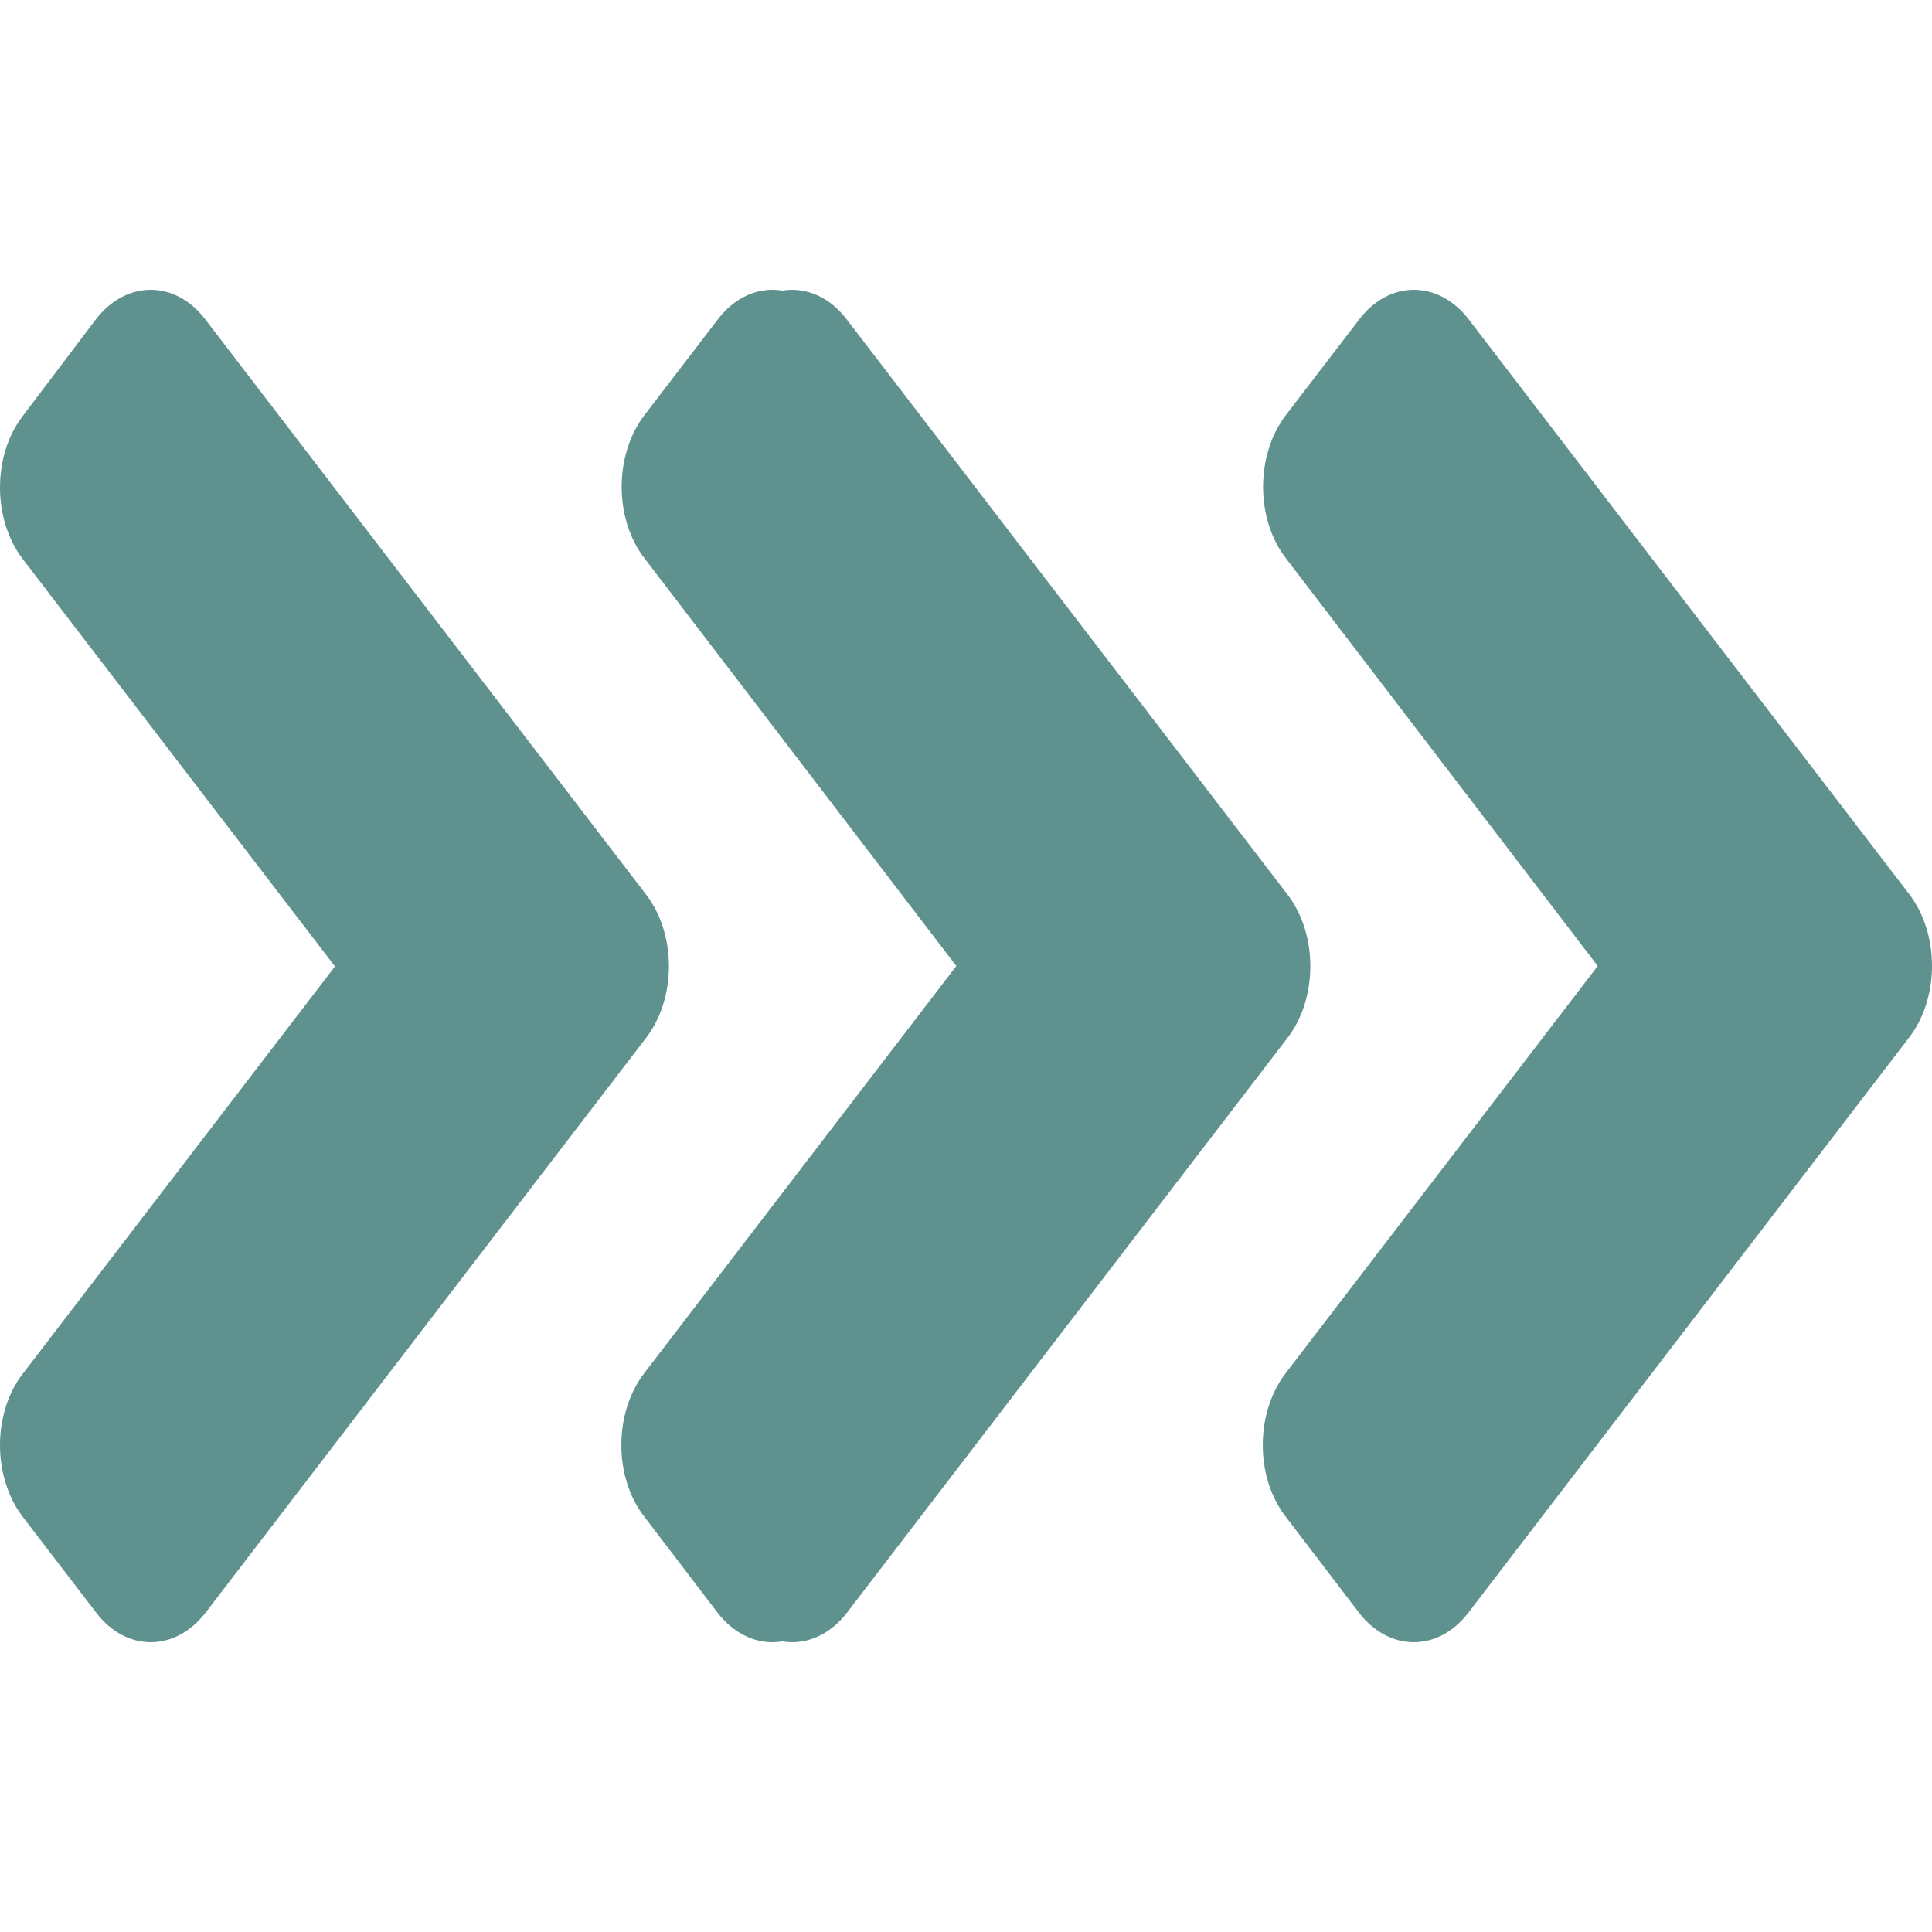 <svg width="500" height="500" viewBox="0 0 500 500" fill="none" xmlns="http://www.w3.org/2000/svg">
<path d="M333.215 268.588L219.252 417.291C211.375 427.57 198.639 427.57 190.845 417.291L171.908 392.58C164.031 382.302 164.031 365.683 171.908 355.514L252.687 250.109L171.908 144.705C164.031 134.427 164.031 117.807 171.908 107.638L190.762 82.709C198.639 72.43 211.375 72.43 219.168 82.709L333.131 231.412C341.092 241.69 341.092 258.31 333.215 268.588ZM494.103 231.412L380.14 82.709C372.264 72.43 359.527 72.43 351.734 82.709L332.796 107.42C324.919 117.698 324.919 134.317 332.796 144.486L413.491 250L332.712 355.405C324.835 365.683 324.835 382.302 332.712 392.471L351.65 417.291C359.527 427.57 372.264 427.57 380.057 417.291L494.019 268.588C501.98 258.31 501.98 241.69 494.103 231.412Z" fill="#5F928F"/>
<path d="M167.215 268.588L53.252 417.291C45.376 427.57 32.639 427.57 24.846 417.291L5.908 392.58C-1.969 382.302 -1.969 365.683 5.908 355.514L86.687 250.109L5.908 144.705C-1.969 134.427 -1.969 117.807 5.908 107.638L24.762 82.709C32.639 72.43 45.376 72.43 53.169 82.709L167.131 231.412C175.092 241.69 175.092 258.31 167.215 268.588ZM328.103 231.412L214.14 82.709C206.264 72.43 193.527 72.43 185.734 82.709L166.796 107.42C158.919 117.698 158.919 134.317 166.796 144.486L247.491 250L166.712 355.405C158.835 365.683 158.835 382.302 166.712 392.471L185.65 417.291C193.527 427.57 206.264 427.57 214.057 417.291L328.019 268.588C335.98 258.31 335.98 241.69 328.103 231.412Z" fill="#5F928F"/>
</svg>